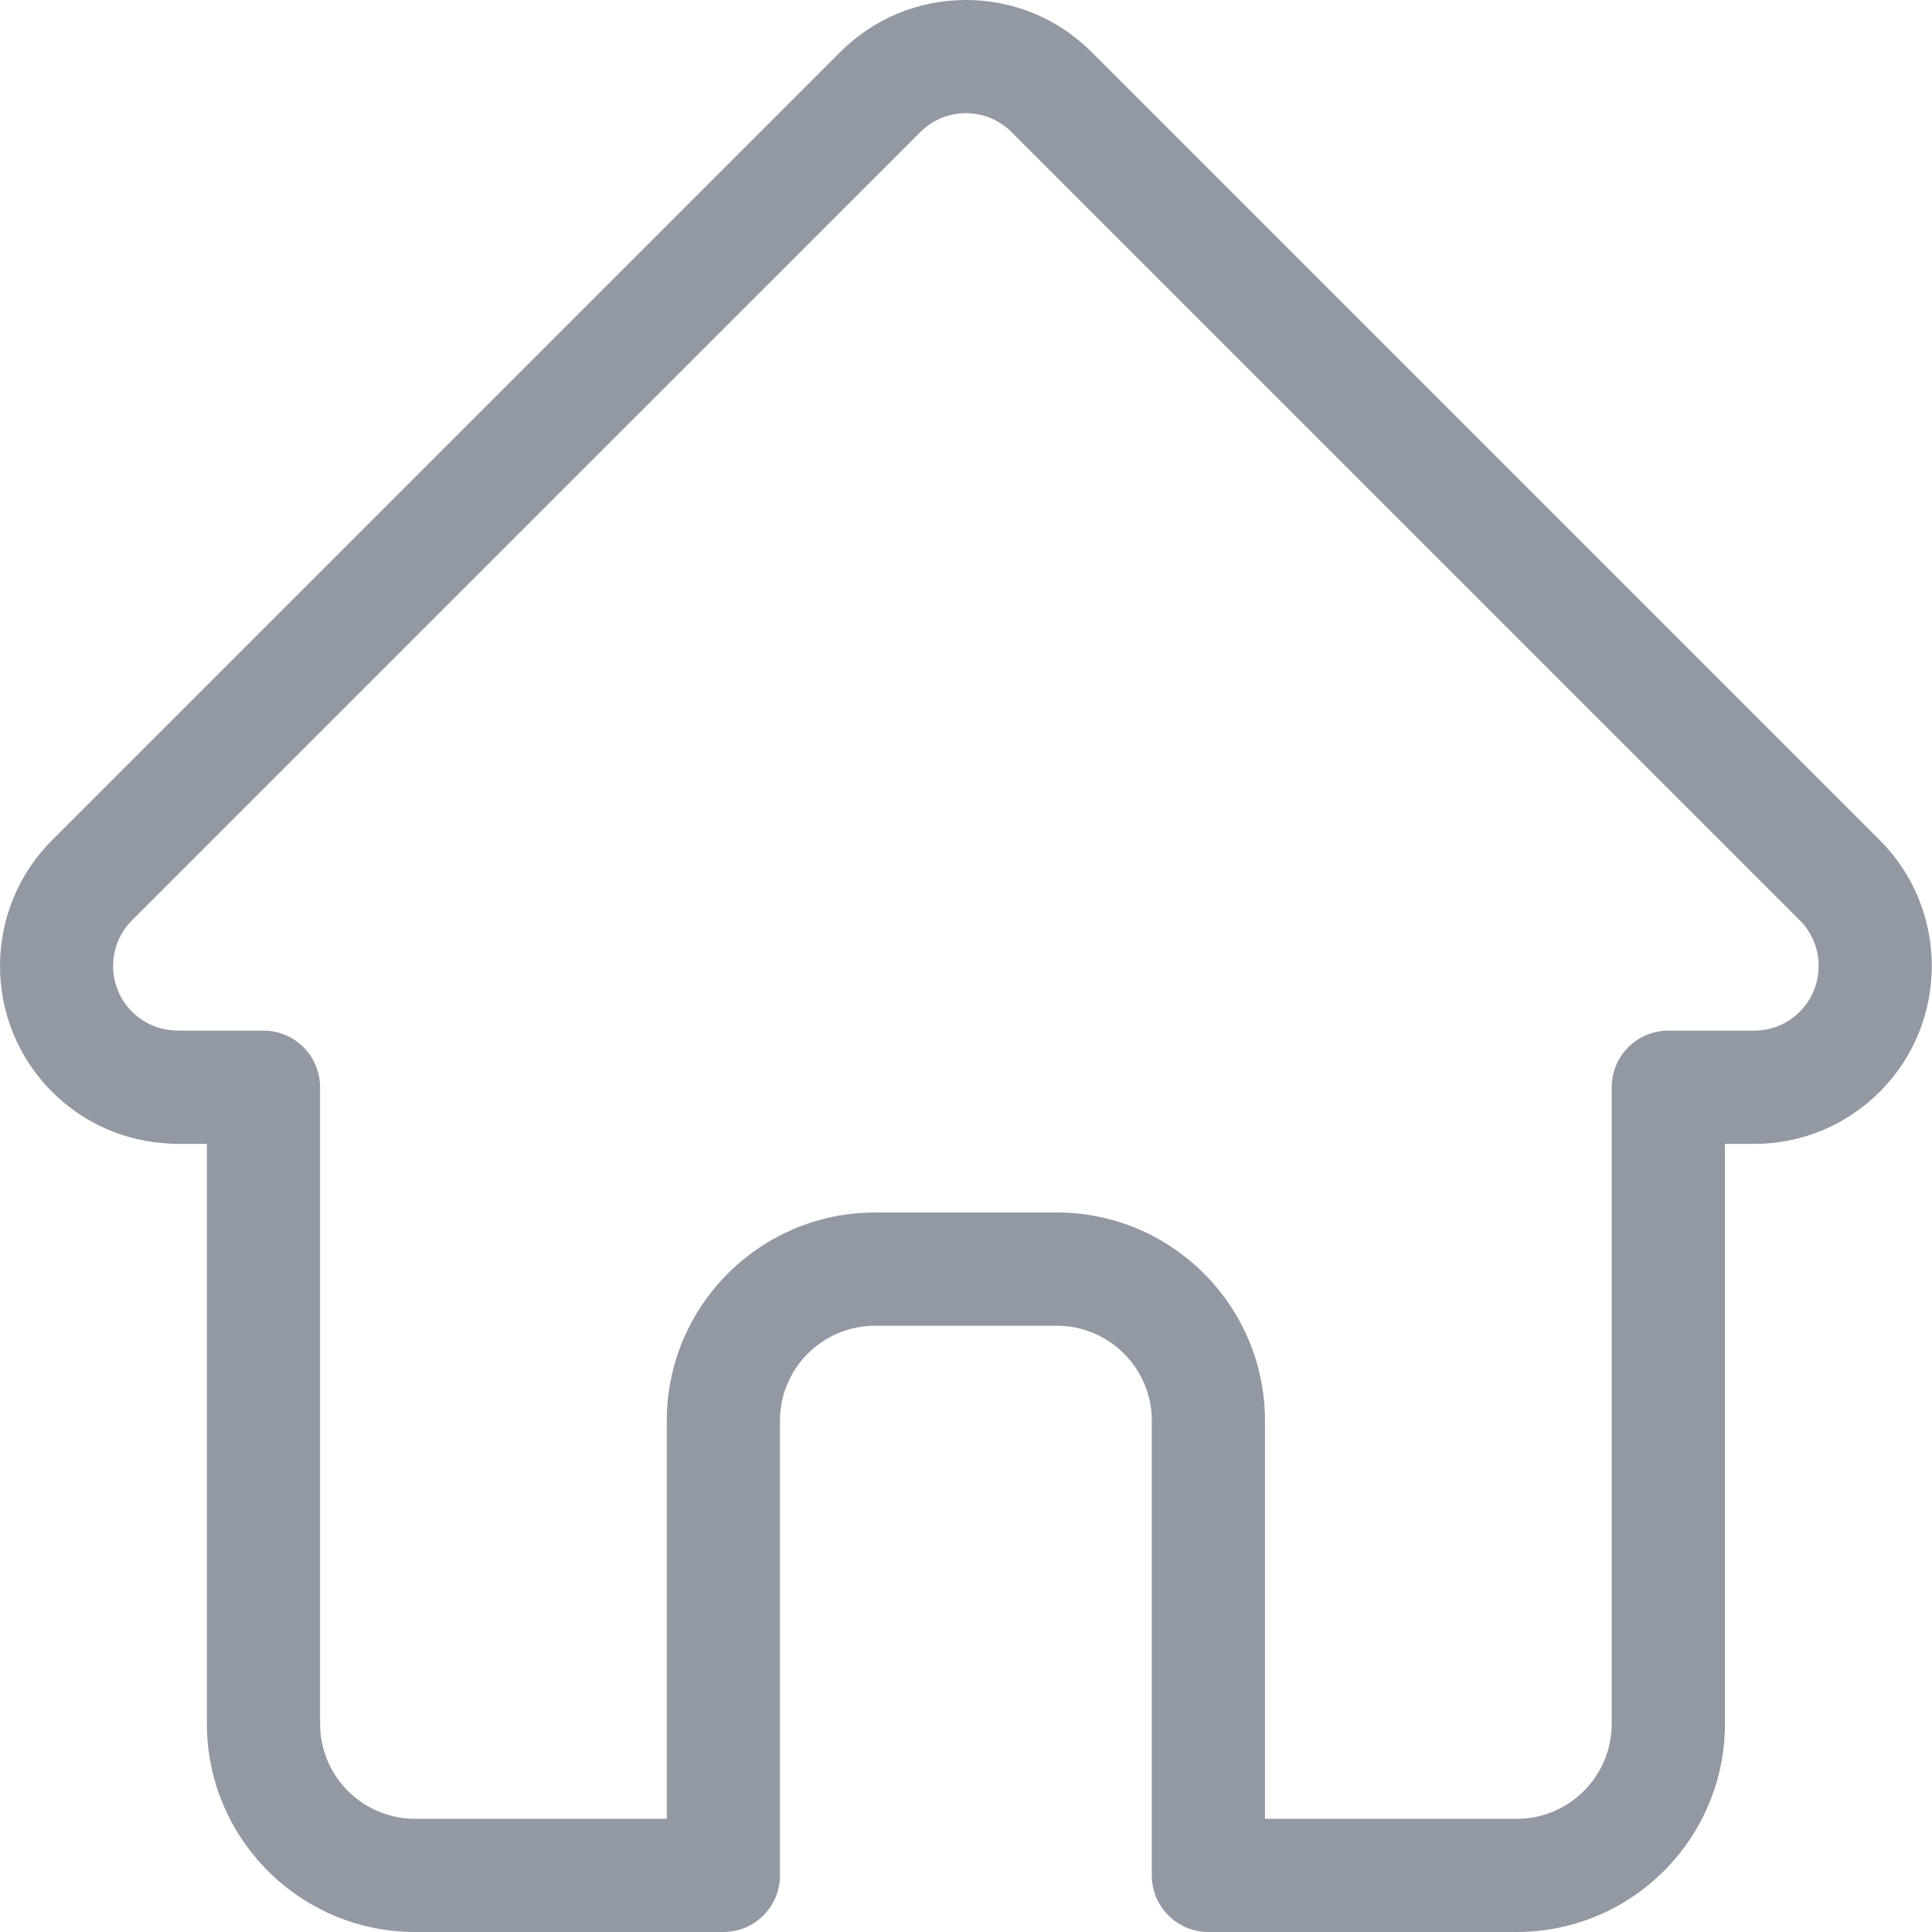 <svg width="24" height="24" viewBox="0 0 24 24" fill="none" xmlns="http://www.w3.org/2000/svg">
<path fill-rule="evenodd" clip-rule="evenodd" d="M23.352 10.438C23.353 10.438 23.353 10.439 23.353 10.439C24.213 11.3 24.212 12.701 23.352 13.562C22.934 13.98 22.379 14.21 21.789 14.21H21.428V21.414C21.428 22.84 20.268 24 18.842 24H15.011C14.623 24 14.308 23.685 14.308 23.297V17.648C14.308 16.998 13.779 16.469 13.129 16.469H10.869C10.219 16.469 9.689 16.998 9.689 17.648V23.297C9.689 23.685 9.375 24 8.986 24H5.156C3.73 24 2.57 22.84 2.57 21.414V14.21H2.18C2.157 14.21 2.134 14.209 2.112 14.206C1.557 14.182 1.039 13.955 0.646 13.562C-0.214 12.702 -0.215 11.304 0.642 10.442L0.652 10.432L10.437 0.647C10.854 0.23 11.409 0 11.999 0C12.589 0 13.144 0.23 13.561 0.647L23.351 10.437C23.352 10.437 23.352 10.438 23.352 10.438ZM21.789 12.803C22.004 12.803 22.206 12.72 22.357 12.568C22.67 12.255 22.67 11.747 22.359 11.433L22.354 11.429L12.567 1.642C12.415 1.49 12.213 1.406 11.999 1.406C11.784 1.406 11.583 1.49 11.431 1.642L1.641 11.431L1.641 11.431C1.641 11.432 1.641 11.432 1.64 11.432C1.327 11.745 1.327 12.255 1.64 12.568C1.788 12.715 1.984 12.798 2.194 12.802C2.205 12.802 2.216 12.803 2.227 12.803H3.273C3.662 12.803 3.976 13.118 3.976 13.507V21.414C3.976 22.065 4.506 22.594 5.156 22.594H8.283V17.648C8.283 16.223 9.443 15.062 10.869 15.062H13.129C14.555 15.062 15.714 16.223 15.714 17.648V22.594H18.842C19.492 22.594 20.021 22.065 20.021 21.414V13.507C20.021 13.118 20.336 12.803 20.724 12.803H21.789Z" fill="#9299A3"/>
</svg>
